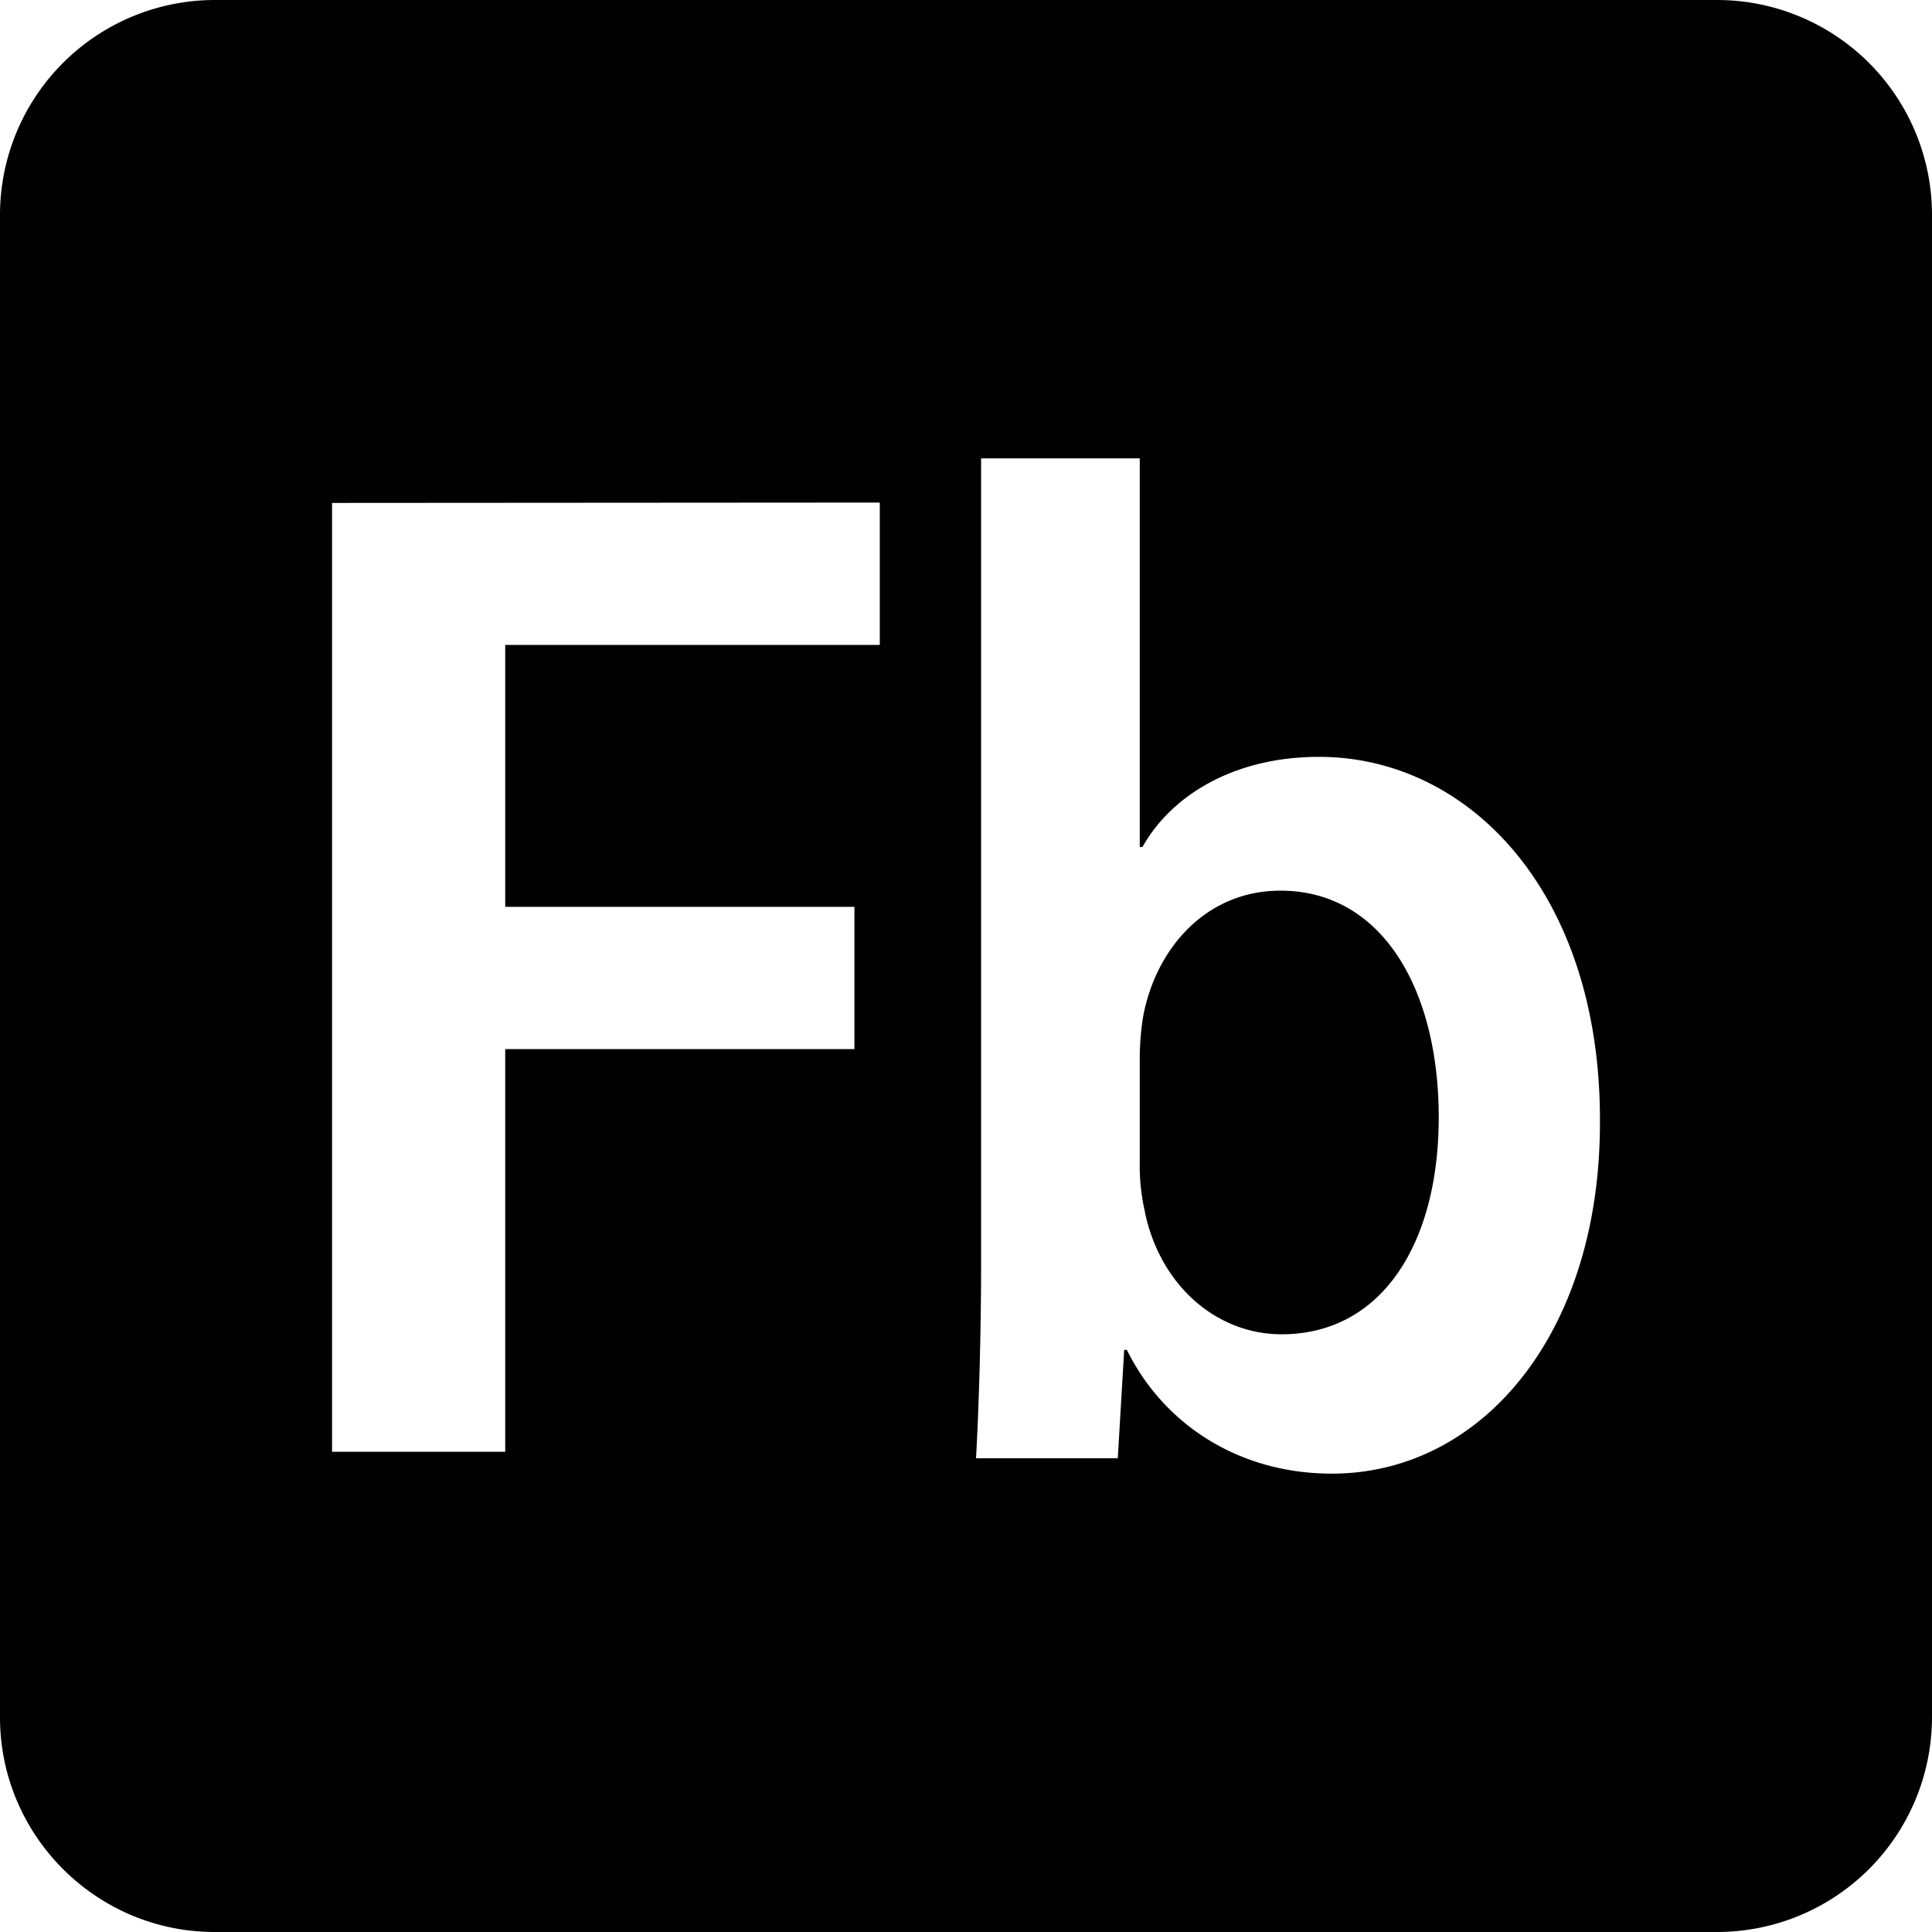<svg xmlns="http://www.w3.org/2000/svg" style="isolation:isolate" width="16" height="16"><defs><style id="current-color-scheme" type="text/css">.ColorScheme-Text{color:#010101}</style><linearGradient id="arrongin" x1="0%" x2="0%" y1="0%" y2="100%"><stop offset="0%" stop-color="#dd9b44"/><stop offset="100%" stop-color="#ad6c16"/></linearGradient><linearGradient id="aurora" x1="0%" x2="0%" y1="0%" y2="100%"><stop offset="0%" stop-color="#09d4df"/><stop offset="100%" stop-color="#9269f4"/></linearGradient><linearGradient id="fitdance" x1="0%" x2="0%" y1="0%" y2="100%"><stop offset="0%" stop-color="#1ad6ab"/><stop offset="100%" stop-color="#329db6"/></linearGradient><linearGradient id="oomox" x1="0%" x2="0%" y1="0%" y2="100%"><stop offset="0%" stop-color="#efefe7"/><stop offset="100%" stop-color="#8f8f8b"/></linearGradient><linearGradient id="rainblue" x1="0%" x2="0%" y1="0%" y2="100%"><stop offset="0%" stop-color="#00f260"/><stop offset="100%" stop-color="#0575e6"/></linearGradient><linearGradient id="sunrise" x1="0%" x2="0%" y1="0%" y2="100%"><stop offset="0%" stop-color="#ff8501"/><stop offset="100%" stop-color="#ffcb01"/></linearGradient><linearGradient id="telinkrin" x1="0%" x2="0%" y1="0%" y2="100%"><stop offset="0%" stop-color="#b2ced6"/><stop offset="100%" stop-color="#6da5b7"/></linearGradient><linearGradient id="60spsycho" x1="0%" x2="0%" y1="0%" y2="100%"><stop offset="0%" stop-color="#df5940"/><stop offset="25%" stop-color="#d8d15f"/><stop offset="50%" stop-color="#e9882a"/><stop offset="100%" stop-color="#279362"/></linearGradient><linearGradient id="90ssummer" x1="0%" x2="0%" y1="0%" y2="100%"><stop offset="0%" stop-color="#f618c7"/><stop offset="20%" stop-color="#94ffab"/><stop offset="50%" stop-color="#fbfd54"/><stop offset="100%" stop-color="#0f83ae"/></linearGradient><linearGradient id="cyberneon" x1="0%" x2="0%" y1="0%" y2="100%"><stop offset="0" stop-color="#0abdc6"/><stop offset="1" stop-color="#ea00d9"/></linearGradient><clipPath id="_clipPath_rLYmIanNwzl0hnnsYymqqbGcss7fRU0h"><path d="M0 0h16v16H0z"/></clipPath></defs><g clip-path="url(#_clipPath_rLYmIanNwzl0hnnsYymqqbGcss7fRU0h)"><path class="ColorScheme-Text" fill="currentColor" d="M18.19-.16h4.625v3.594H18.19z"/><path class="ColorScheme-Text" fill-rule="evenodd" d="M1.778 0A1.78 1.78 0 0 0 0 1.778v12.444C0 15.202.798 16 1.778 16h12.444A1.78 1.78 0 0 0 16 14.222V1.778A1.78 1.78 0 0 0 14.222 0H1.778zm6.347 3.796v6.682c0 .585-.02 1.213-.042 1.599h1.174l.053-.898h.022c.311.628.939 1.025 1.698 1.025 1.237 0 2.22-1.154 2.22-2.904.011-1.9-1.08-3.032-2.327-3.032-.716 0-1.228.329-1.462.747h-.022V3.796H8.125m1.357 6.24a1.699 1.699 0 0 1-.043-.42v-.852c0-.116.011-.256.033-.372.116-.561.532-1.016 1.132-1.016.841 0 1.311.816 1.311 1.878 0 1.038-.468 1.796-1.302 1.796-.532 0-1.003-.397-1.132-1.014h.001M2.75 4.165v7.858h1.434V8.688h2.892V7.51H4.184V5.341h3.102V4.162l-4.536.003m5.375-.369z" fill="currentColor"/></g></svg>